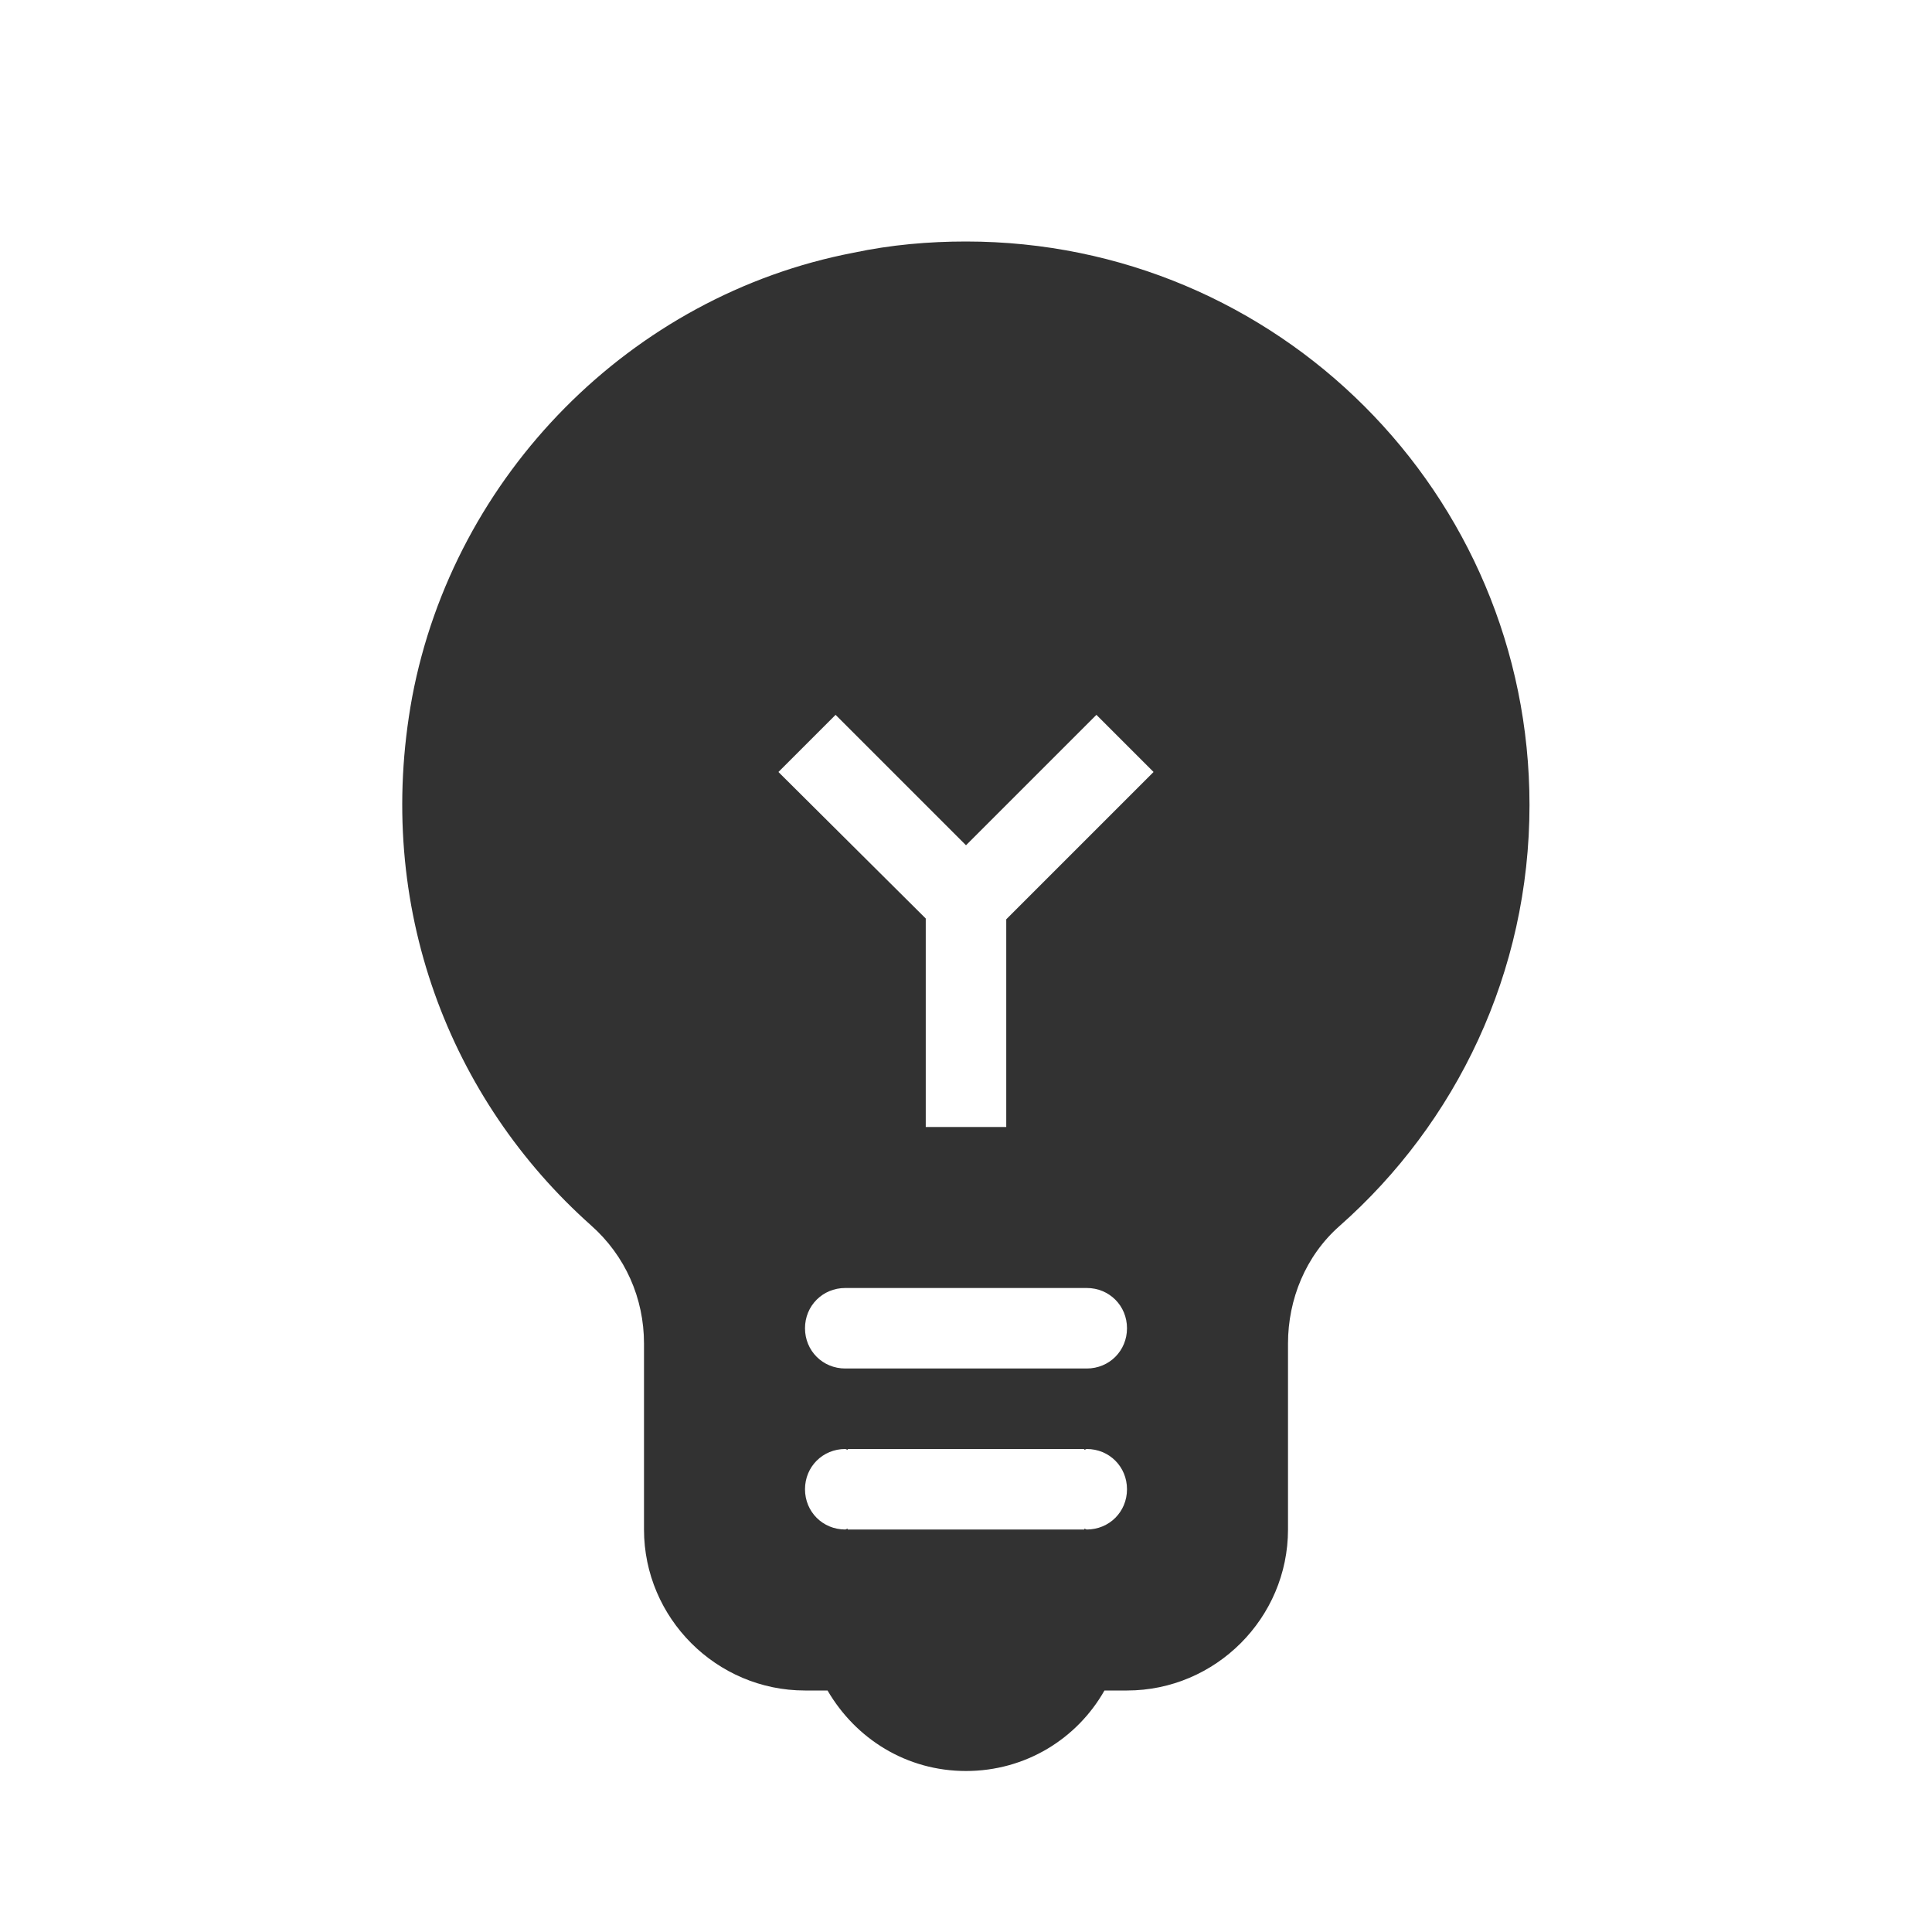 <svg width="24" height="24" viewBox="0 0 24 24" fill="none" xmlns="http://www.w3.org/2000/svg">
<g clip-path="url(#clip0_17_18284)">
<path d="M12 3C11.54 3 11.07 3.04 10.6 3.14C7.84 3.67 5.64 5.9 5.12 8.66C4.64 11.27 5.6 13.67 7.34 15.22C7.77 15.6 8 16.13 8 16.69V19C8 20.1 8.9 21 10 21H10.28C10.63 21.6 11.26 22 12 22C12.74 22 13.38 21.6 13.72 21H14C15.1 21 16 20.1 16 19V16.69C16 16.14 16.22 15.6 16.64 15.23C18.09 13.95 19 12.08 19 10C19 6.13 15.87 3 12 3ZM12.5 14H11.5V11.41L9.67 9.59L10.38 8.88L12 10.5L13.62 8.88L14.33 9.59L12.5 11.42V14ZM13.5 19C13.49 19 13.48 18.99 13.47 18.99V19H10.53V18.99C10.52 18.99 10.51 19 10.5 19C10.22 19 10 18.78 10 18.5C10 18.22 10.22 18 10.5 18C10.51 18 10.52 18.01 10.53 18.01V18H13.47V18.01C13.48 18.01 13.49 18 13.5 18C13.78 18 14 18.22 14 18.5C14 18.78 13.78 19 13.5 19ZM13.5 17H10.5C10.22 17 10 16.78 10 16.5C10 16.22 10.22 16 10.5 16H13.5C13.78 16 14 16.22 14 16.5C14 16.78 13.78 17 13.5 17Z" fill="#323232"/>
</g>
<defs>
<clipPath id="clip0_17_18284">
<rect width="24" height="24" fill="white"/>
</clipPath>
</defs>
</svg>
